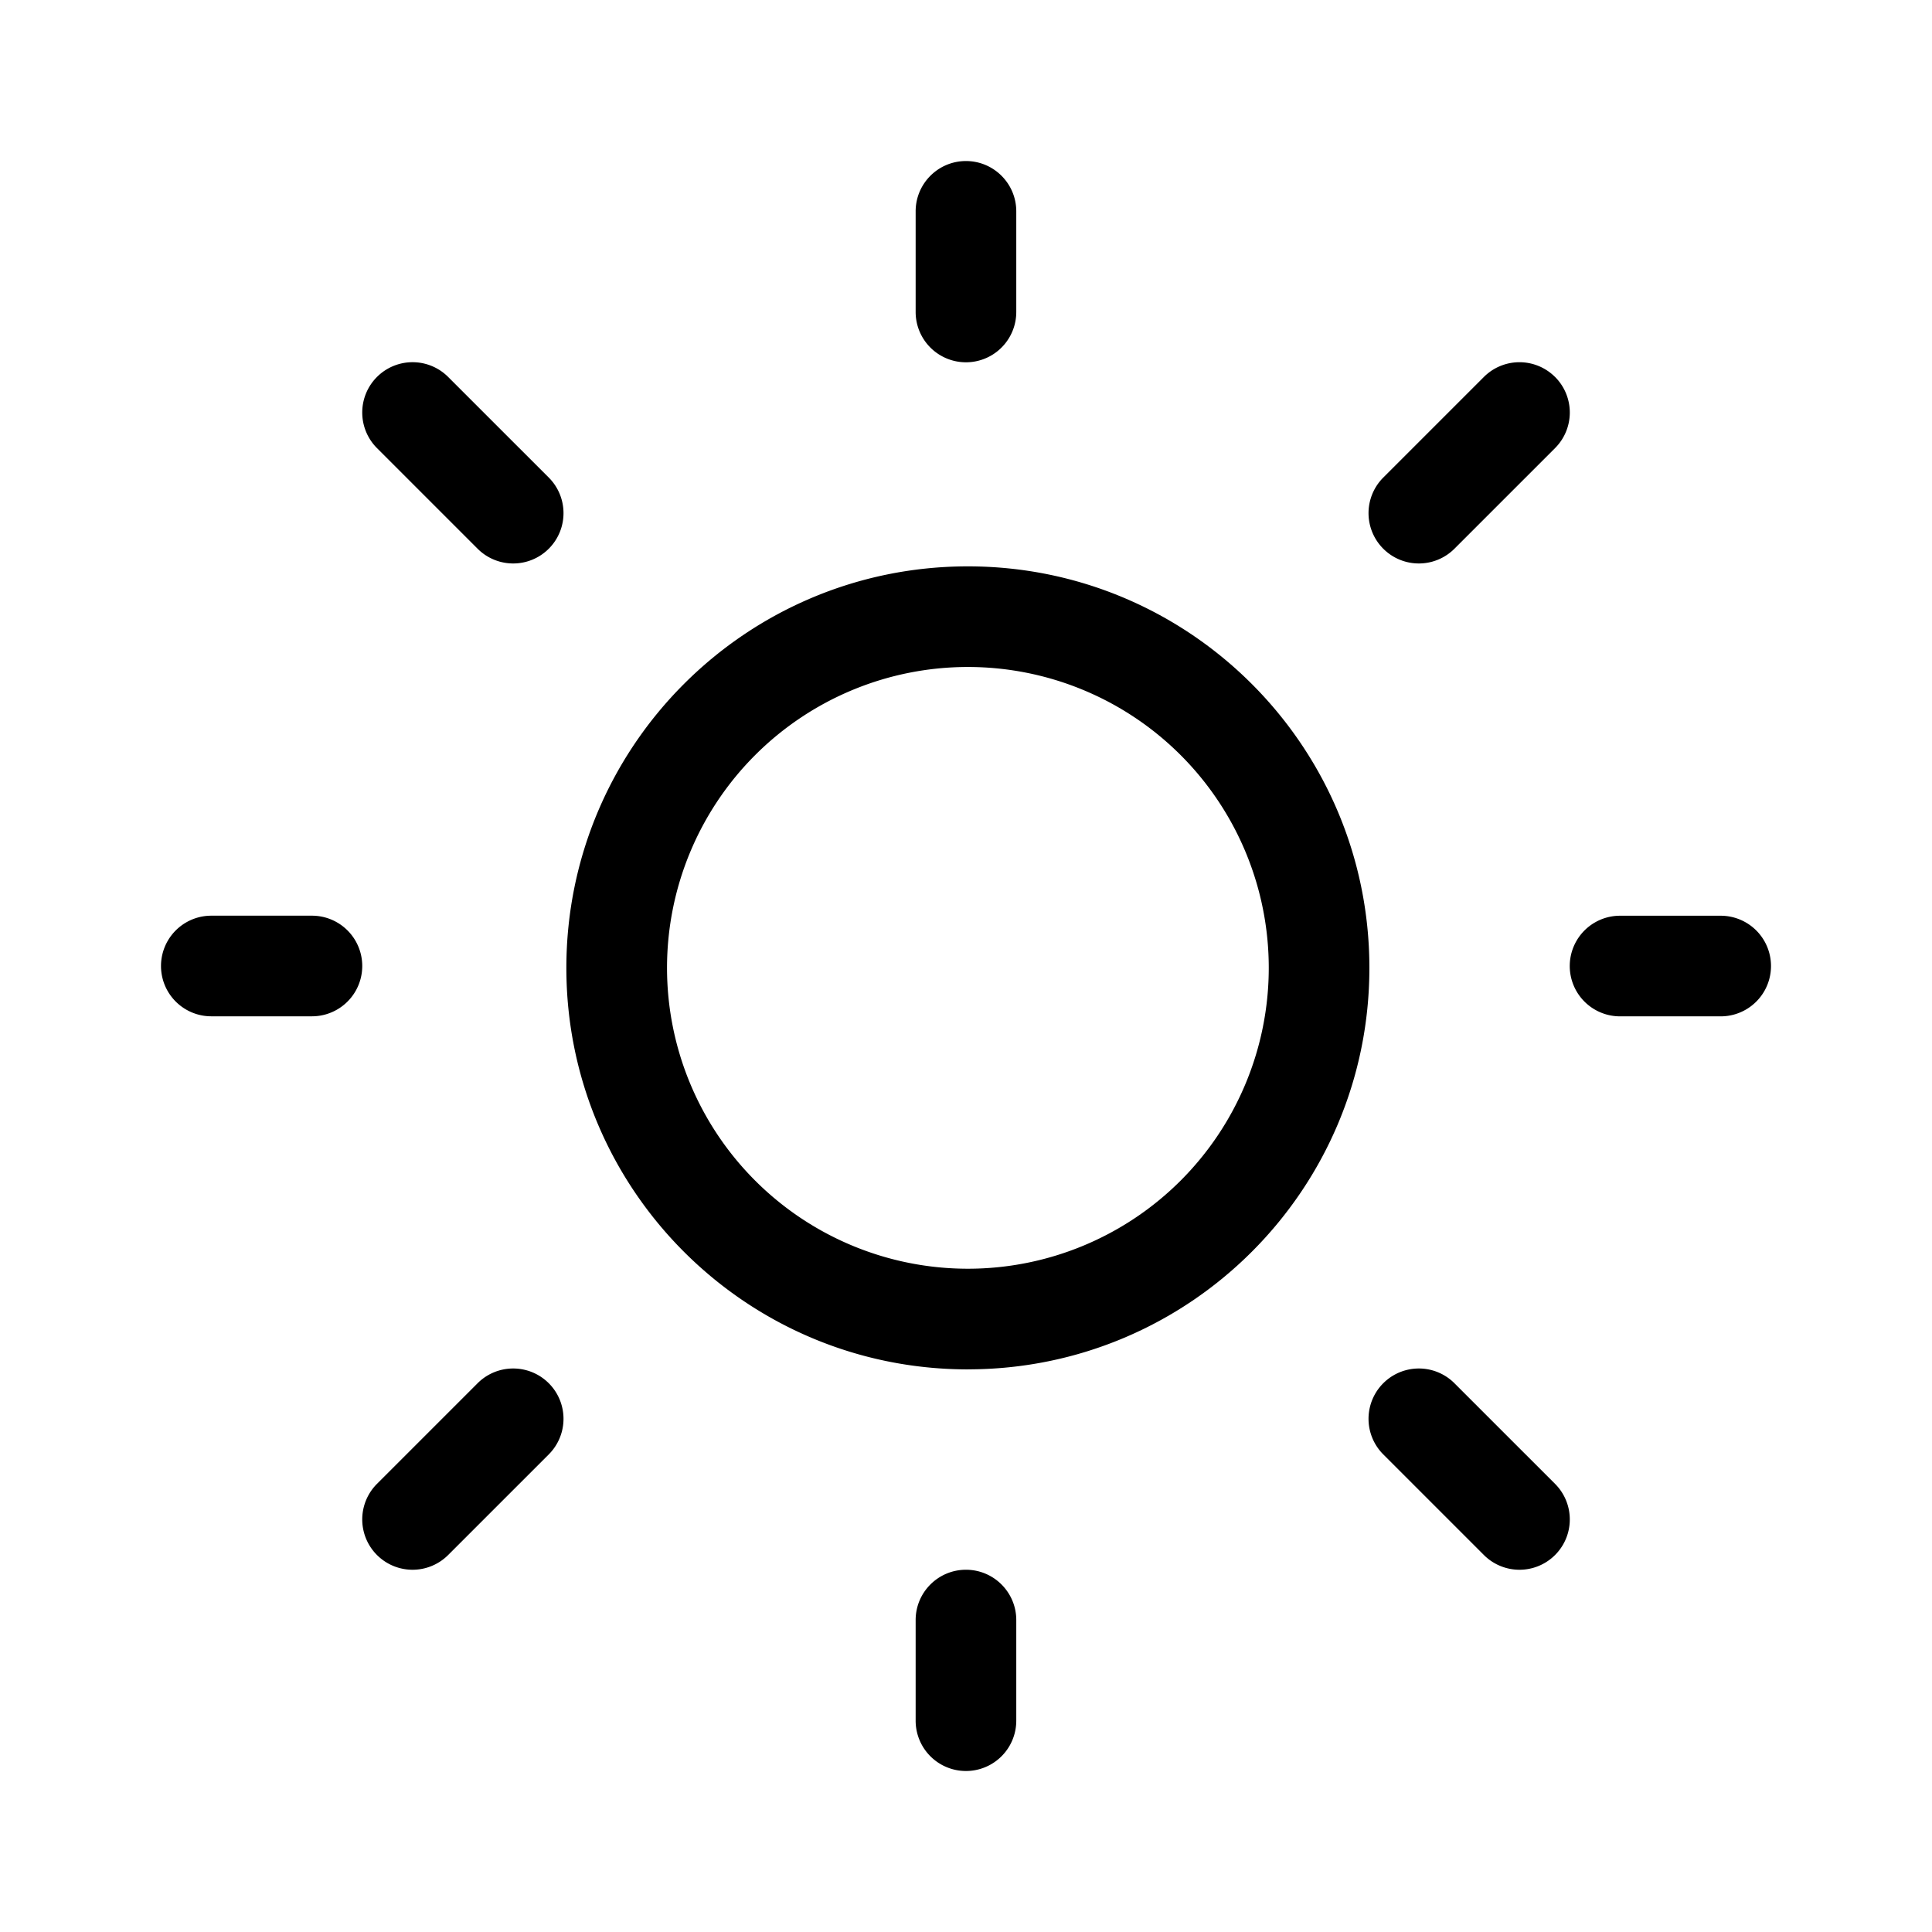 <svg xmlns="http://www.w3.org/2000/svg" xmlns:xlink="http://www.w3.org/1999/xlink" aria-hidden="true" role="img" class="iconify iconify--fluent" width="32" height="32" preserveAspectRatio="xMidYMid meet" viewBox="0 0 48 48"><path fill="currentColor" d="M23.999 4.001c.69 0 1.25.56 1.25 1.25v2.5a1.25 1.25 0 0 1-2.5 0v-2.5c0-.69.56-1.25 1.25-1.25Zm.048 30.02c5.509 0 9.975-4.465 9.975-9.974c0-5.51-4.466-9.976-9.975-9.976c-5.51 0-9.976 4.466-9.976 9.976c0 5.509 4.466 9.975 9.976 9.975Zm0-2.5a7.475 7.475 0 1 1 0-14.95a7.475 7.475 0 0 1 0 14.95Zm18.703-6.27a1.25 1.25 0 0 0 0-2.5h-2.5a1.25 1.25 0 0 0 0 2.5h2.5ZM23.999 39c.69 0 1.25.56 1.25 1.25v2.5a1.25 1.25 0 0 1-2.5 0v-2.5c0-.69.56-1.25 1.25-1.25ZM7.75 25.25a1.25 1.25 0 1 0 0-2.5h-2.5a1.25 1.25 0 0 0 0 2.5h2.5ZM9.366 9.365a1.25 1.25 0 0 1 1.768 0l2.5 2.5a1.25 1.25 0 1 1-1.768 1.768l-2.5-2.5a1.25 1.25 0 0 1 0-1.768Zm1.768 29.269a1.25 1.25 0 1 1-1.768-1.768l2.5-2.5a1.25 1.25 0 1 1 1.768 1.768l-2.5 2.5Zm27.5-29.269a1.25 1.25 0 0 0-1.767 0l-2.5 2.5a1.25 1.25 0 0 0 1.768 1.768l2.5-2.5a1.25 1.25 0 0 0 0-1.768Zm-1.767 29.269a1.25 1.25 0 1 0 1.768-1.768l-2.5-2.5a1.25 1.25 0 1 0-1.768 1.768l2.5 2.5Z"></path></svg>